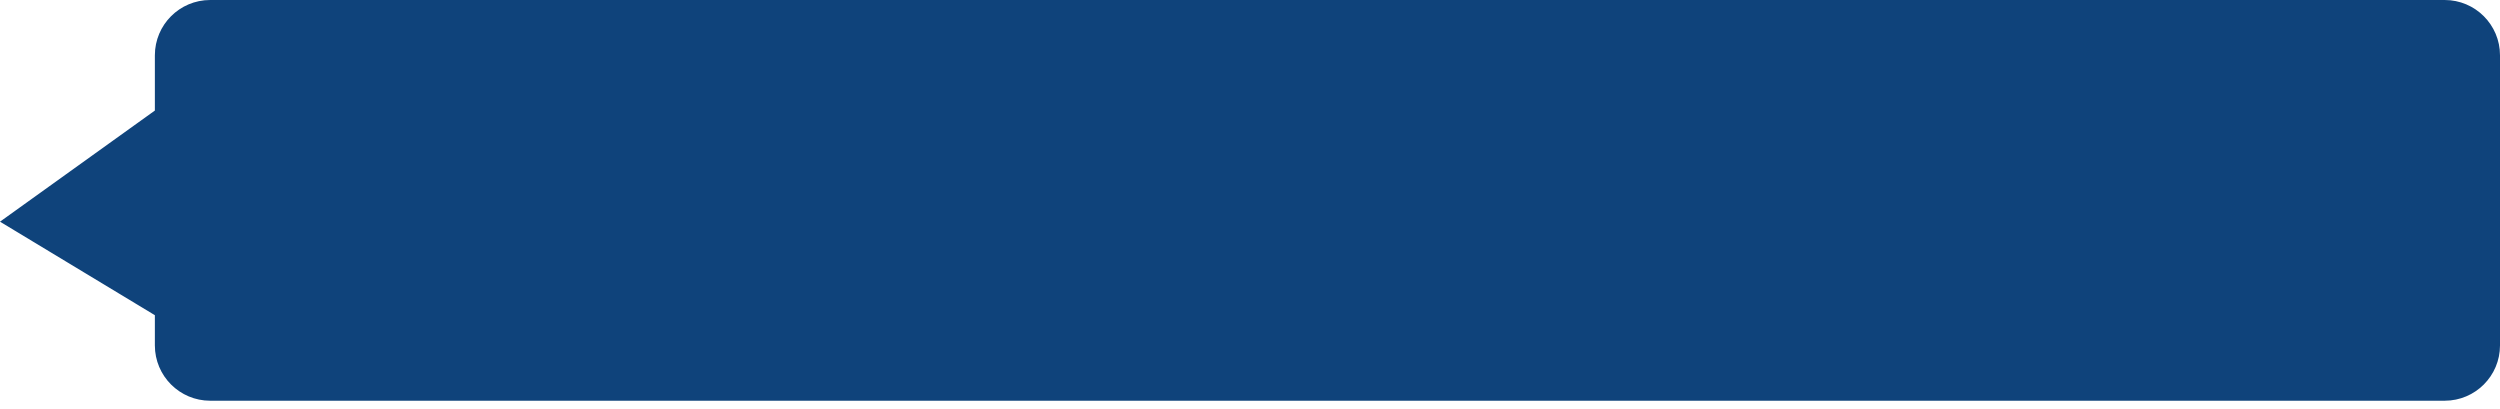 ﻿<?xml version="1.0" encoding="utf-8"?>
<svg version="1.1" xmlns:xlink="http://www.w3.org/1999/xlink" width="226px" height="37px" xmlns="http://www.w3.org/2000/svg">
  <g transform="matrix(1 0 0 1 -166 -5 )">
    <path d="M 180 36.225  C 180 36.225  180 33.494  180 33.494  C 180 33.494  166 25.04  166 25.04  C 166 25.04  180 14.994  180 14.994  C 180 14.994  180 10  180 10  C 180 7.239  182.239 5  185 5  C 185 5  387 5  387 5  C 389.761 5  392 7.239  392 10  C 392 10  392 36.225  392 36.225  C 392 38.986  389.761 41.225  387 41.225  C 387 41.225  185 41.225  185 41.225  C 182.239 41.225  180 38.986  180 36.225  Z " fill-rule="nonzero" fill="#083d77" stroke="none" fill-opacity="0.965" />
  </g>
</svg>
